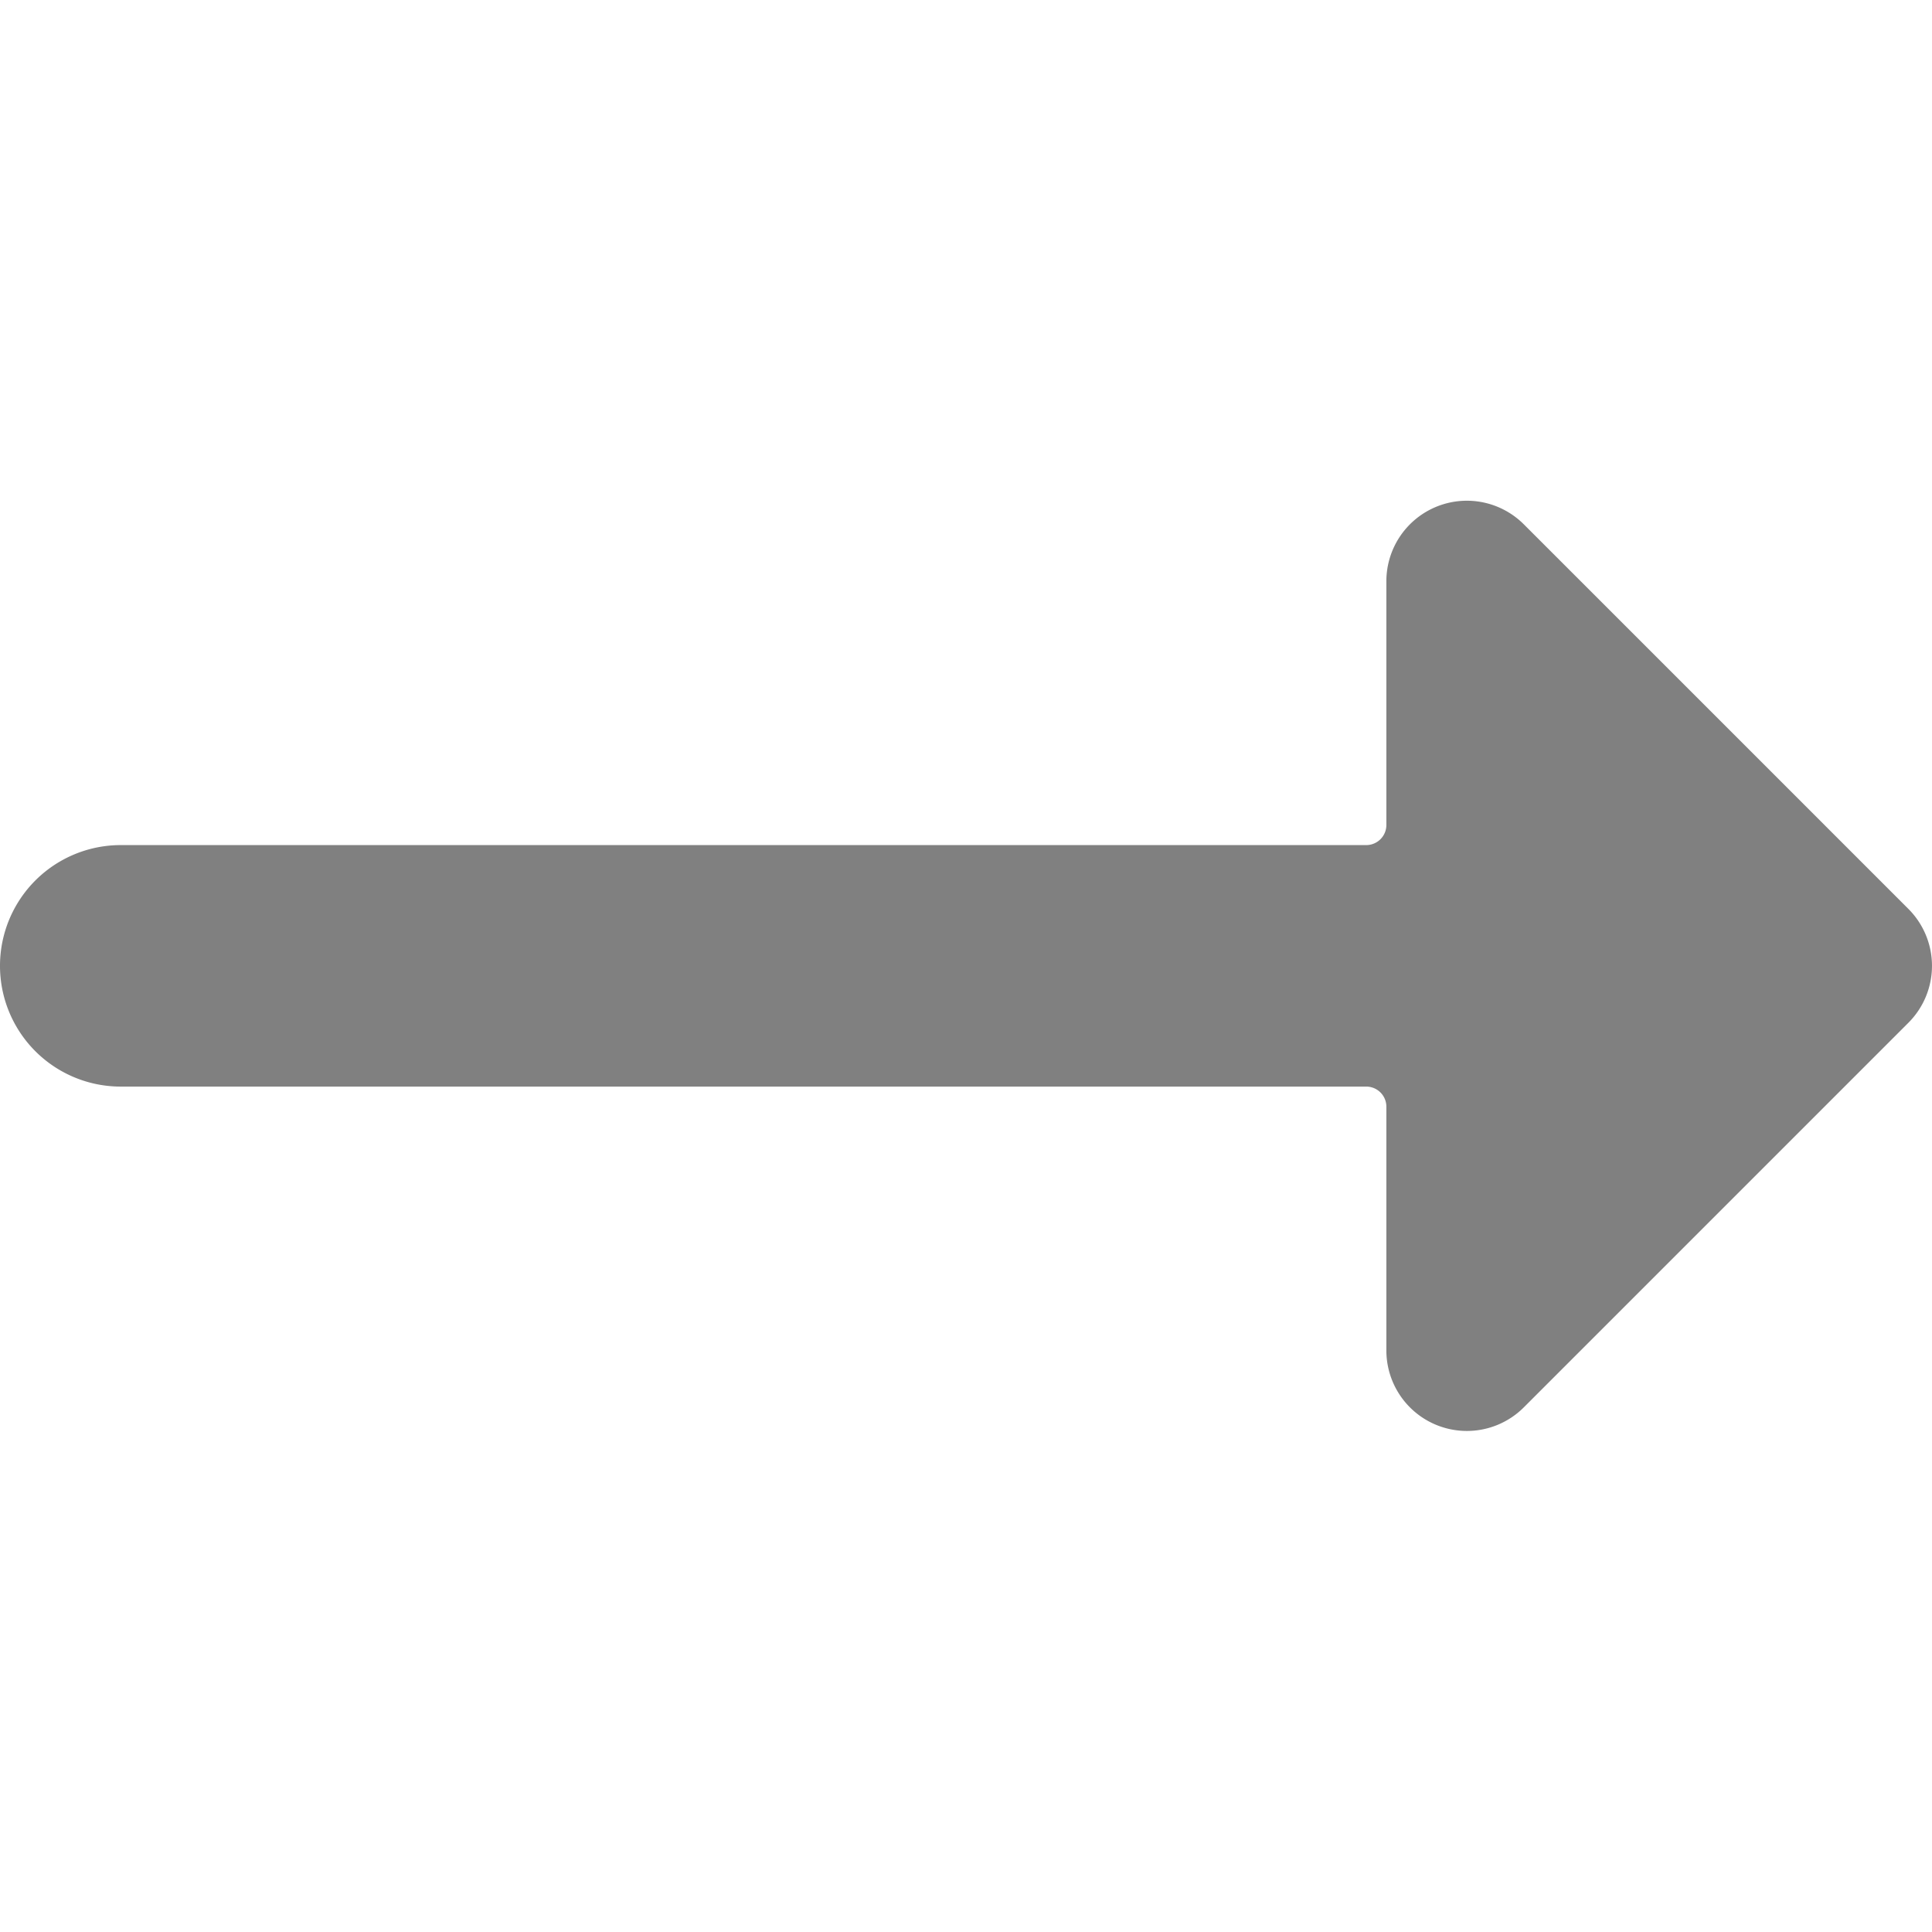 <svg xmlns="http://www.w3.org/2000/svg" height="100%" width="100%" fill="grey" viewBox="0 0 24 24"><title>keyboard-arrow-right</title><path d="M23.707,11.291,18.929,6.513a1,1,0,0,0-1.707.707v3.028a.25.25,0,0,1-.25.25H1.5a1.5,1.5,0,0,0,0,3H16.972a.25.25,0,0,1,.25.25v3.028a1,1,0,0,0,1.707.707l4.778-4.778a1,1,0,0,0,0-1.414Z"/></svg>